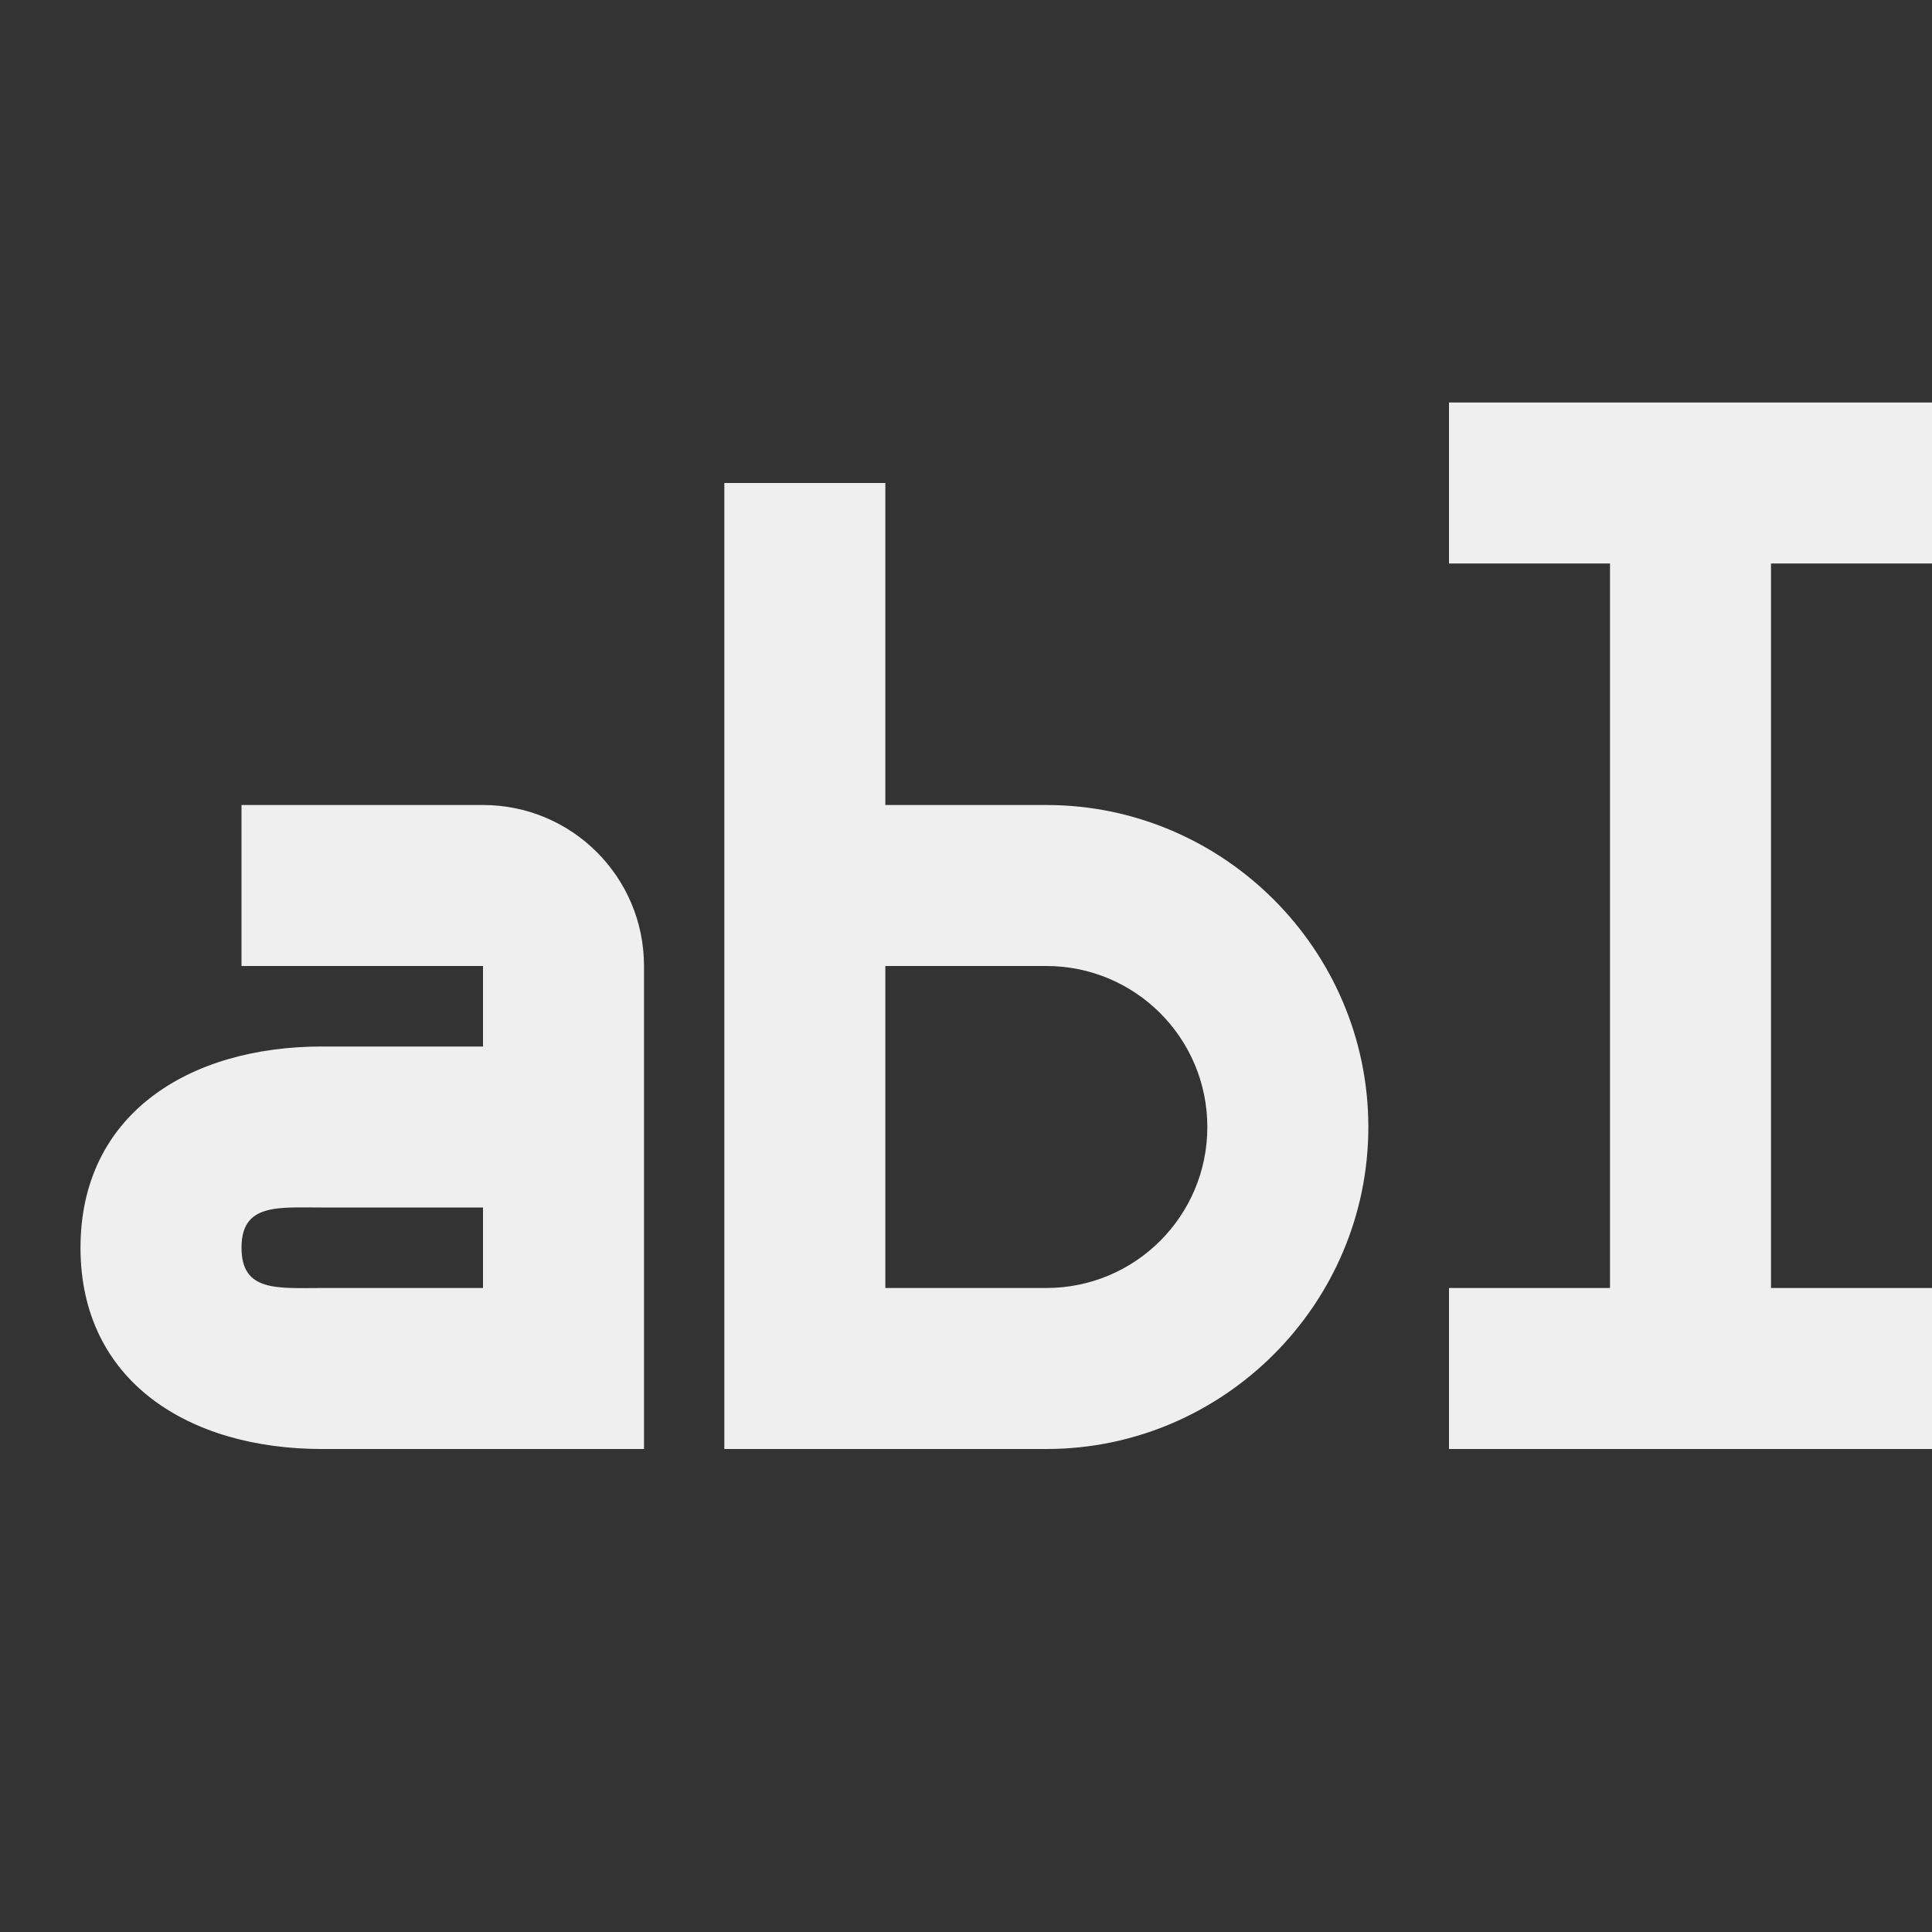 <svg viewBox="0 0 24 24" xmlns="http://www.w3.org/2000/svg"><rect x="0" y="0" width="24" height="24" fill="#333333" stroke="none"/><g fill="#efefef"><path d="m18 5v2h2v9h-2v2h6v-2h-2v-9h2v-2z"/><path d="m8.998 6v12h.002 1.998 2c2.2 0 4-1.8 4-4s-1.8-4-4-4h-2v-4zm-5.998 4v2h3v1h-2c-1.657 0-3 .843-3 2.5s1.343 2.5 3 2.5h4v-6c0-1.105-.895-2-2-2zm7.998 2h2c1.105 0 2 .895 2 2s-.895 2-2 2h-2v-1zm-6.998 3h2v1h-2c-.552 0-1 .052-1-.5s.448-.5 1-.5z"/></g></svg>